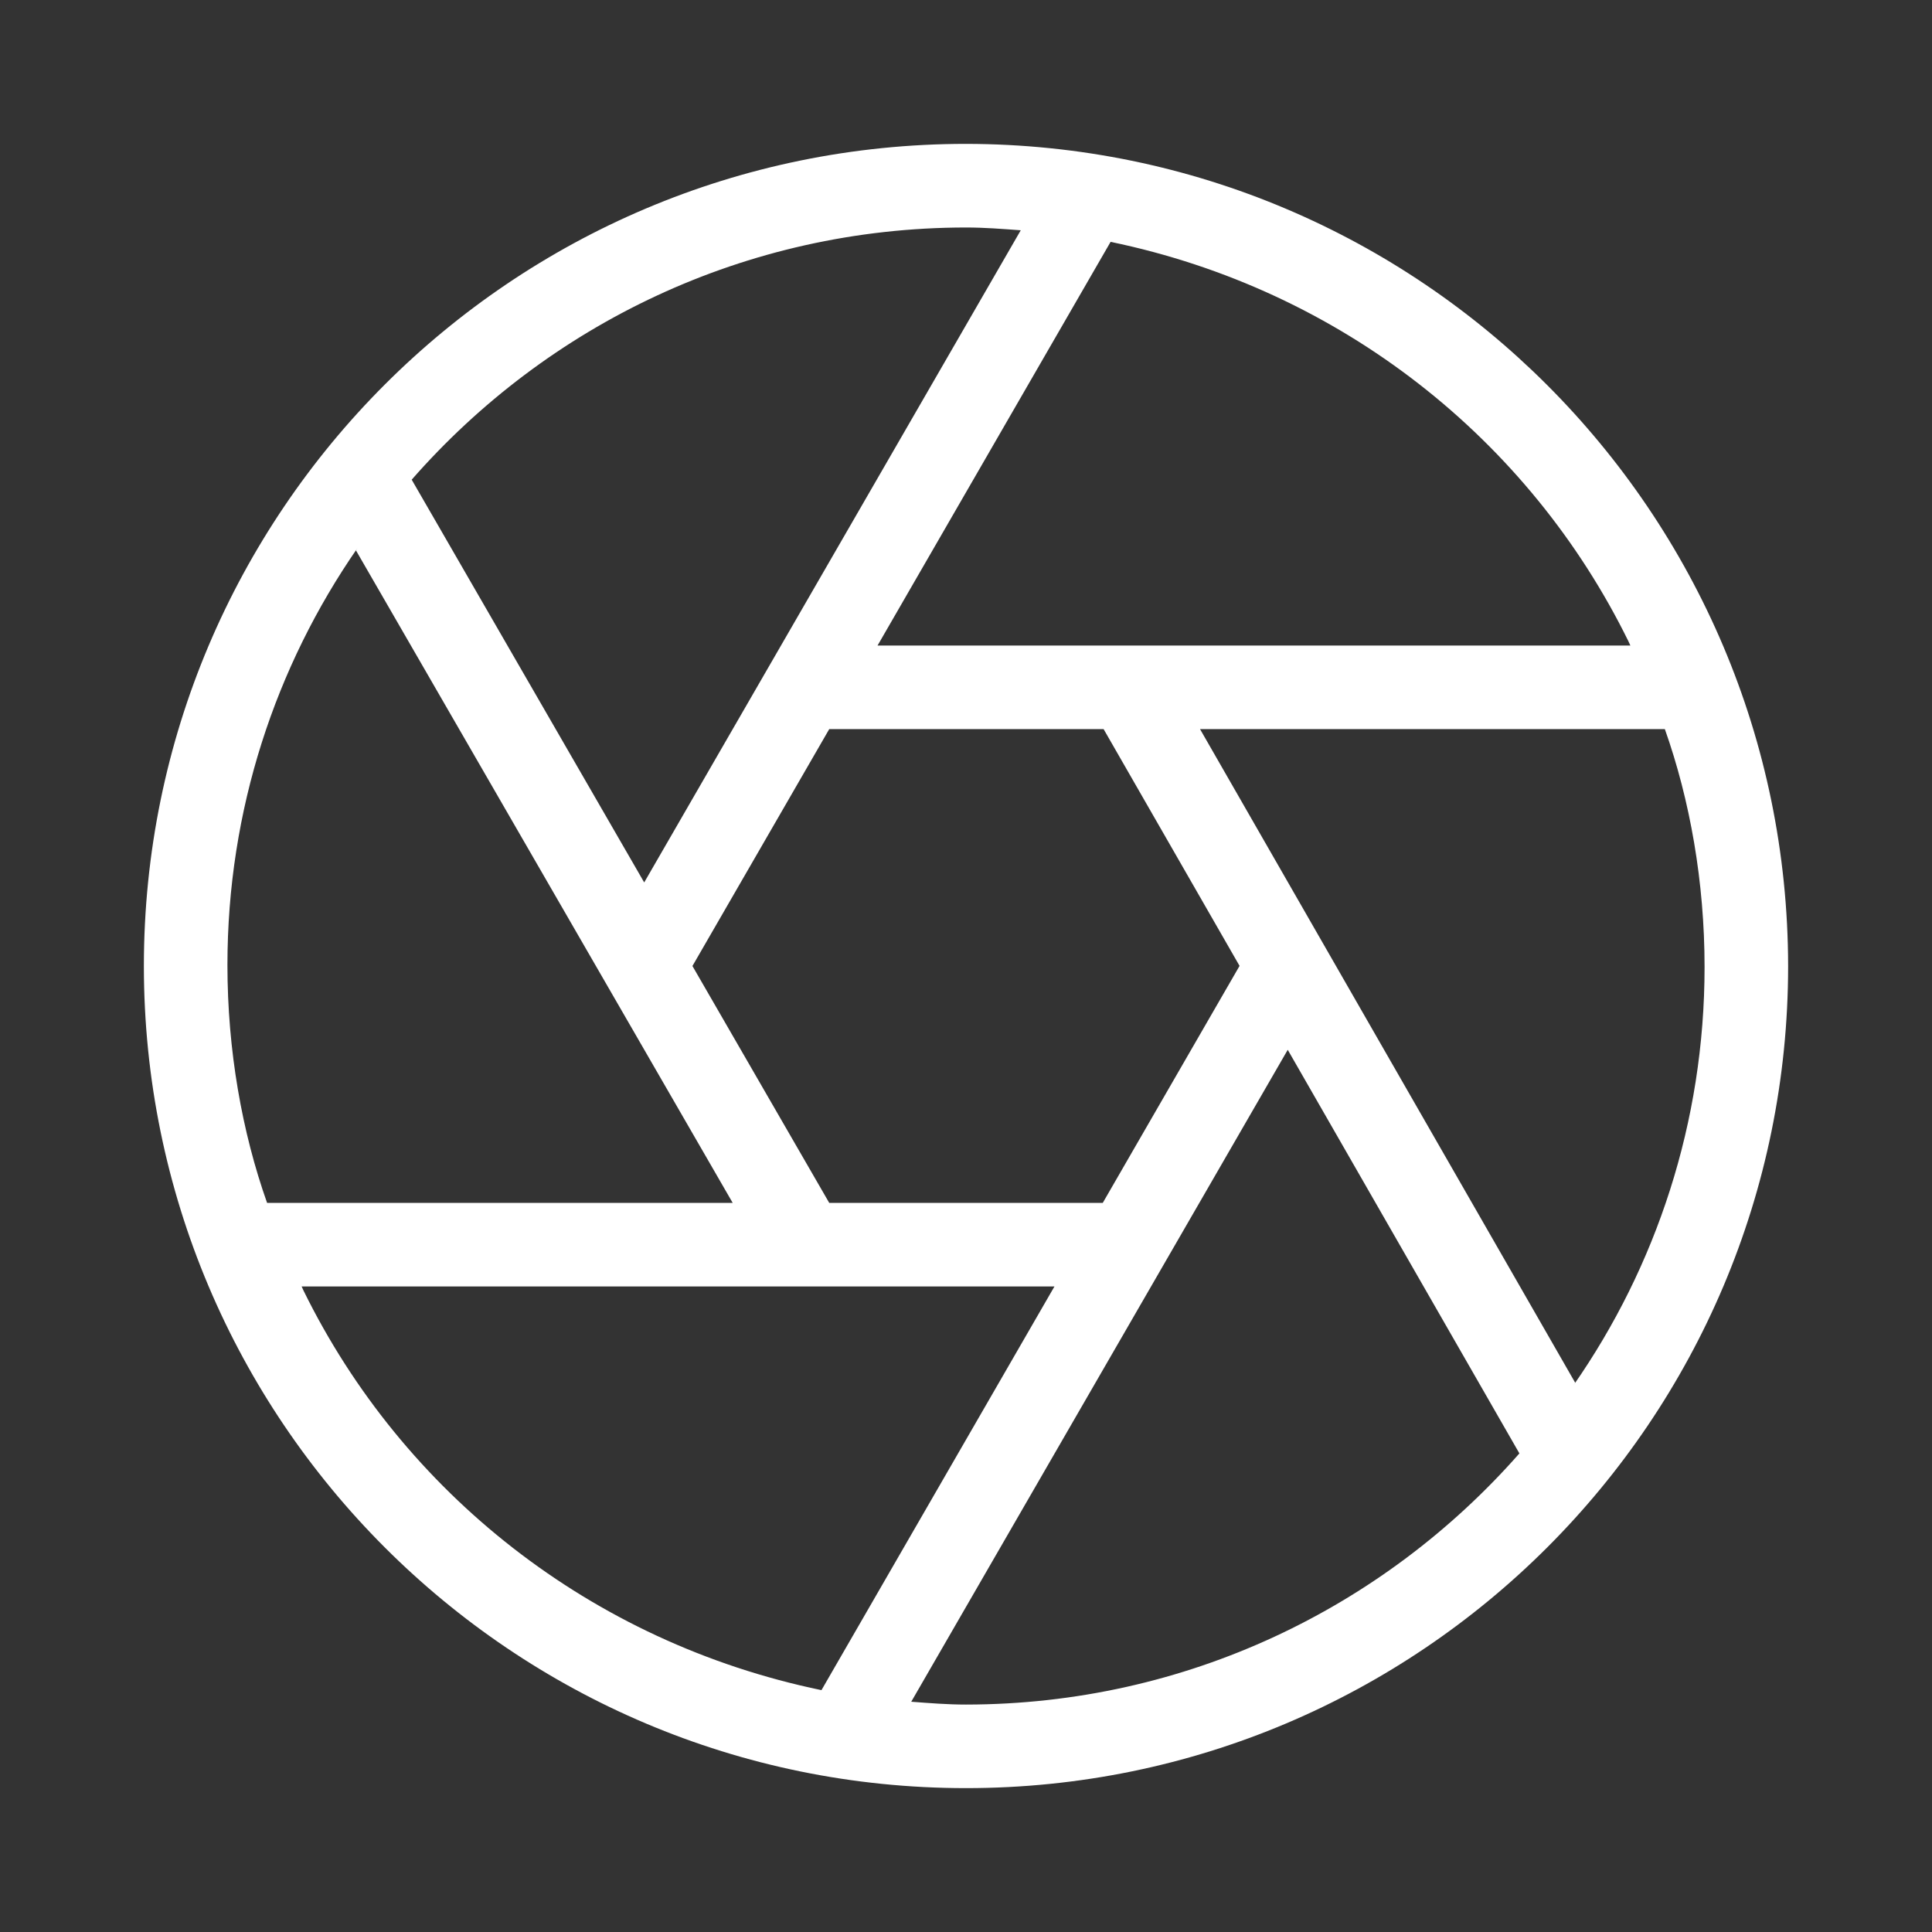 <?xml version="1.0" encoding="UTF-8" standalone="no"?>
<!DOCTYPE svg PUBLIC "-//W3C//DTD SVG 1.1//EN" "http://www.w3.org/Graphics/SVG/1.1/DTD/svg11.dtd">
<!-- Created with Vectornator (http://vectornator.io/) -->
<svg height="100%" stroke-miterlimit="10" style="fill-rule:nonzero;clip-rule:evenodd;stroke-linecap:round;stroke-linejoin:round;" version="1.1" viewBox="0 0 32 32" width="100%" xml:space="preserve" xmlns="http://www.w3.org/2000/svg" xmlns:xlink="http://www.w3.org/1999/xlink">
<rect x="0" y="0" width="32" height="32" fill="#333333" stroke="none"/>
<defs/>
<g id="무제">
<path d="M16 2.383C8.48 2.383 2.383 8.48 2.383 16C2.383 23.52 8.48 29.617 16 29.617C23.52 29.617 29.617 23.52 29.617 16L29.617 16C29.608 8.483 23.517 2.392 16.001 2.383C16.001 2.383 16 2.383 16 2.383ZM18.265 19.924L13.735 19.924L11.469 16L13.735 12.076L18.279 12.076L20.531 15.998L18.265 19.924ZM19.876 12.076L27.575 12.076C27.991 13.251 28.233 14.606 28.233 16.017C28.233 18.59 27.431 20.978 26.064 22.942L26.09 22.902L19.876 12.076ZM27.004 10.692L14.535 10.692L18.395 4.006C22.214 4.798 25.33 7.281 26.971 10.62L27.004 10.692ZM16 3.768C16.306 3.768 16.606 3.792 16.907 3.814L10.67 14.616L6.819 7.945C9.065 5.381 12.344 3.77 16 3.768L16 3.768L16 3.768ZM5.896 9.117L12.136 19.924L4.424 19.924C4.008 18.749 3.767 17.395 3.767 15.983C3.767 13.417 4.563 11.037 5.922 9.076L5.896 9.117L5.896 9.117ZM4.996 21.308L17.465 21.308L13.606 27.994C9.786 27.202 6.67 24.719 5.029 21.38C5.029 21.38 4.996 21.308 4.996 21.308ZM16 28.233C15.694 28.233 15.394 28.209 15.093 28.186L21.329 17.388L25.166 24.073C22.921 26.626 19.648 28.23 16 28.233C16 28.233 16 28.233 16 28.233Z" fill="#FFFFFF" fill-rule="nonzero" opacity="1" stroke="none"/>
</g>
</svg>

